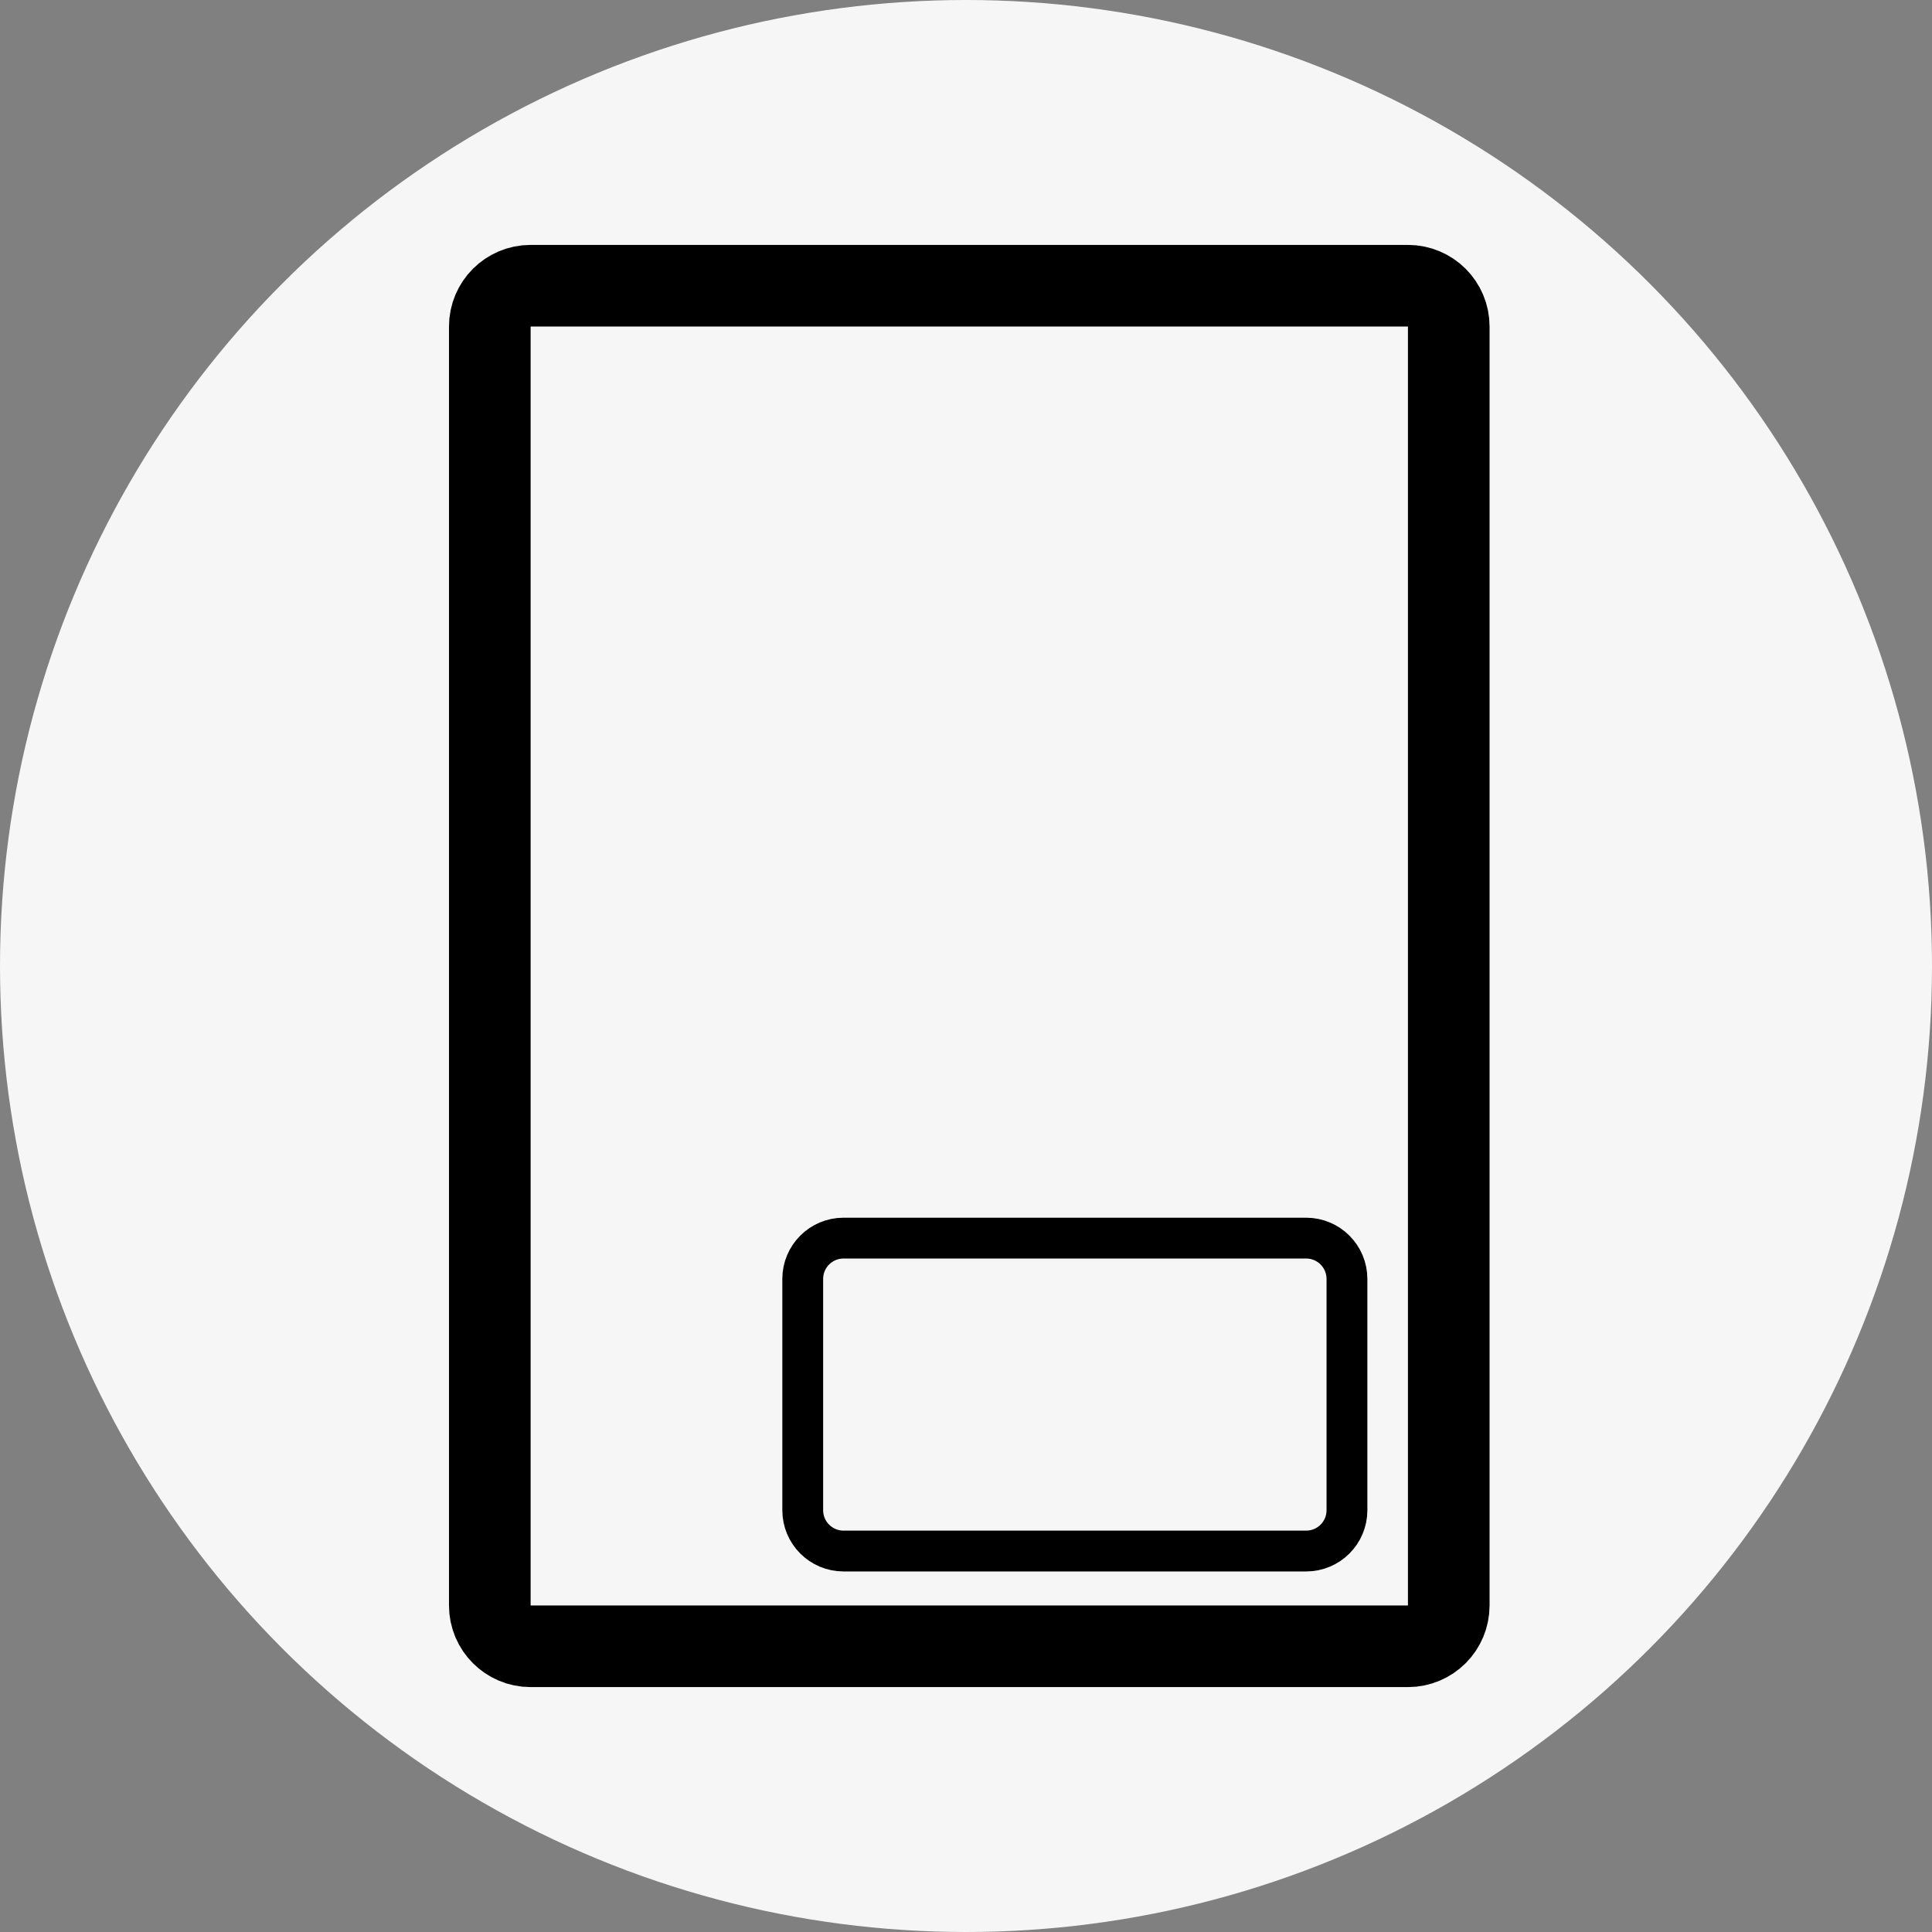 <svg width="142" height="142" viewBox="0 0 142 142" fill="none" xmlns="http://www.w3.org/2000/svg">
<rect x="0" y="0" width="142" height="142" fill="#808080" stroke="none"/>
<circle cx="71" cy="71" r="71" fill="#F6F6F6"/>
<path d="M36 24V118C36 119.657 37.343 121 39 121H103.482C105.139 121 106.482 119.657 106.482 118V24C106.482 22.343 105.139 21 103.482 21H39C37.343 21 36 22.343 36 24Z" stroke="black" stroke-width="6"/>
<path d="M59 94V111C59 112.657 60.343 114 62 114H96C97.657 114 99 112.657 99 111V94C99 92.343 97.657 91 96 91H62C60.343 91 59 92.343 59 94Z" stroke="black" stroke-width="3"/>
</svg>
